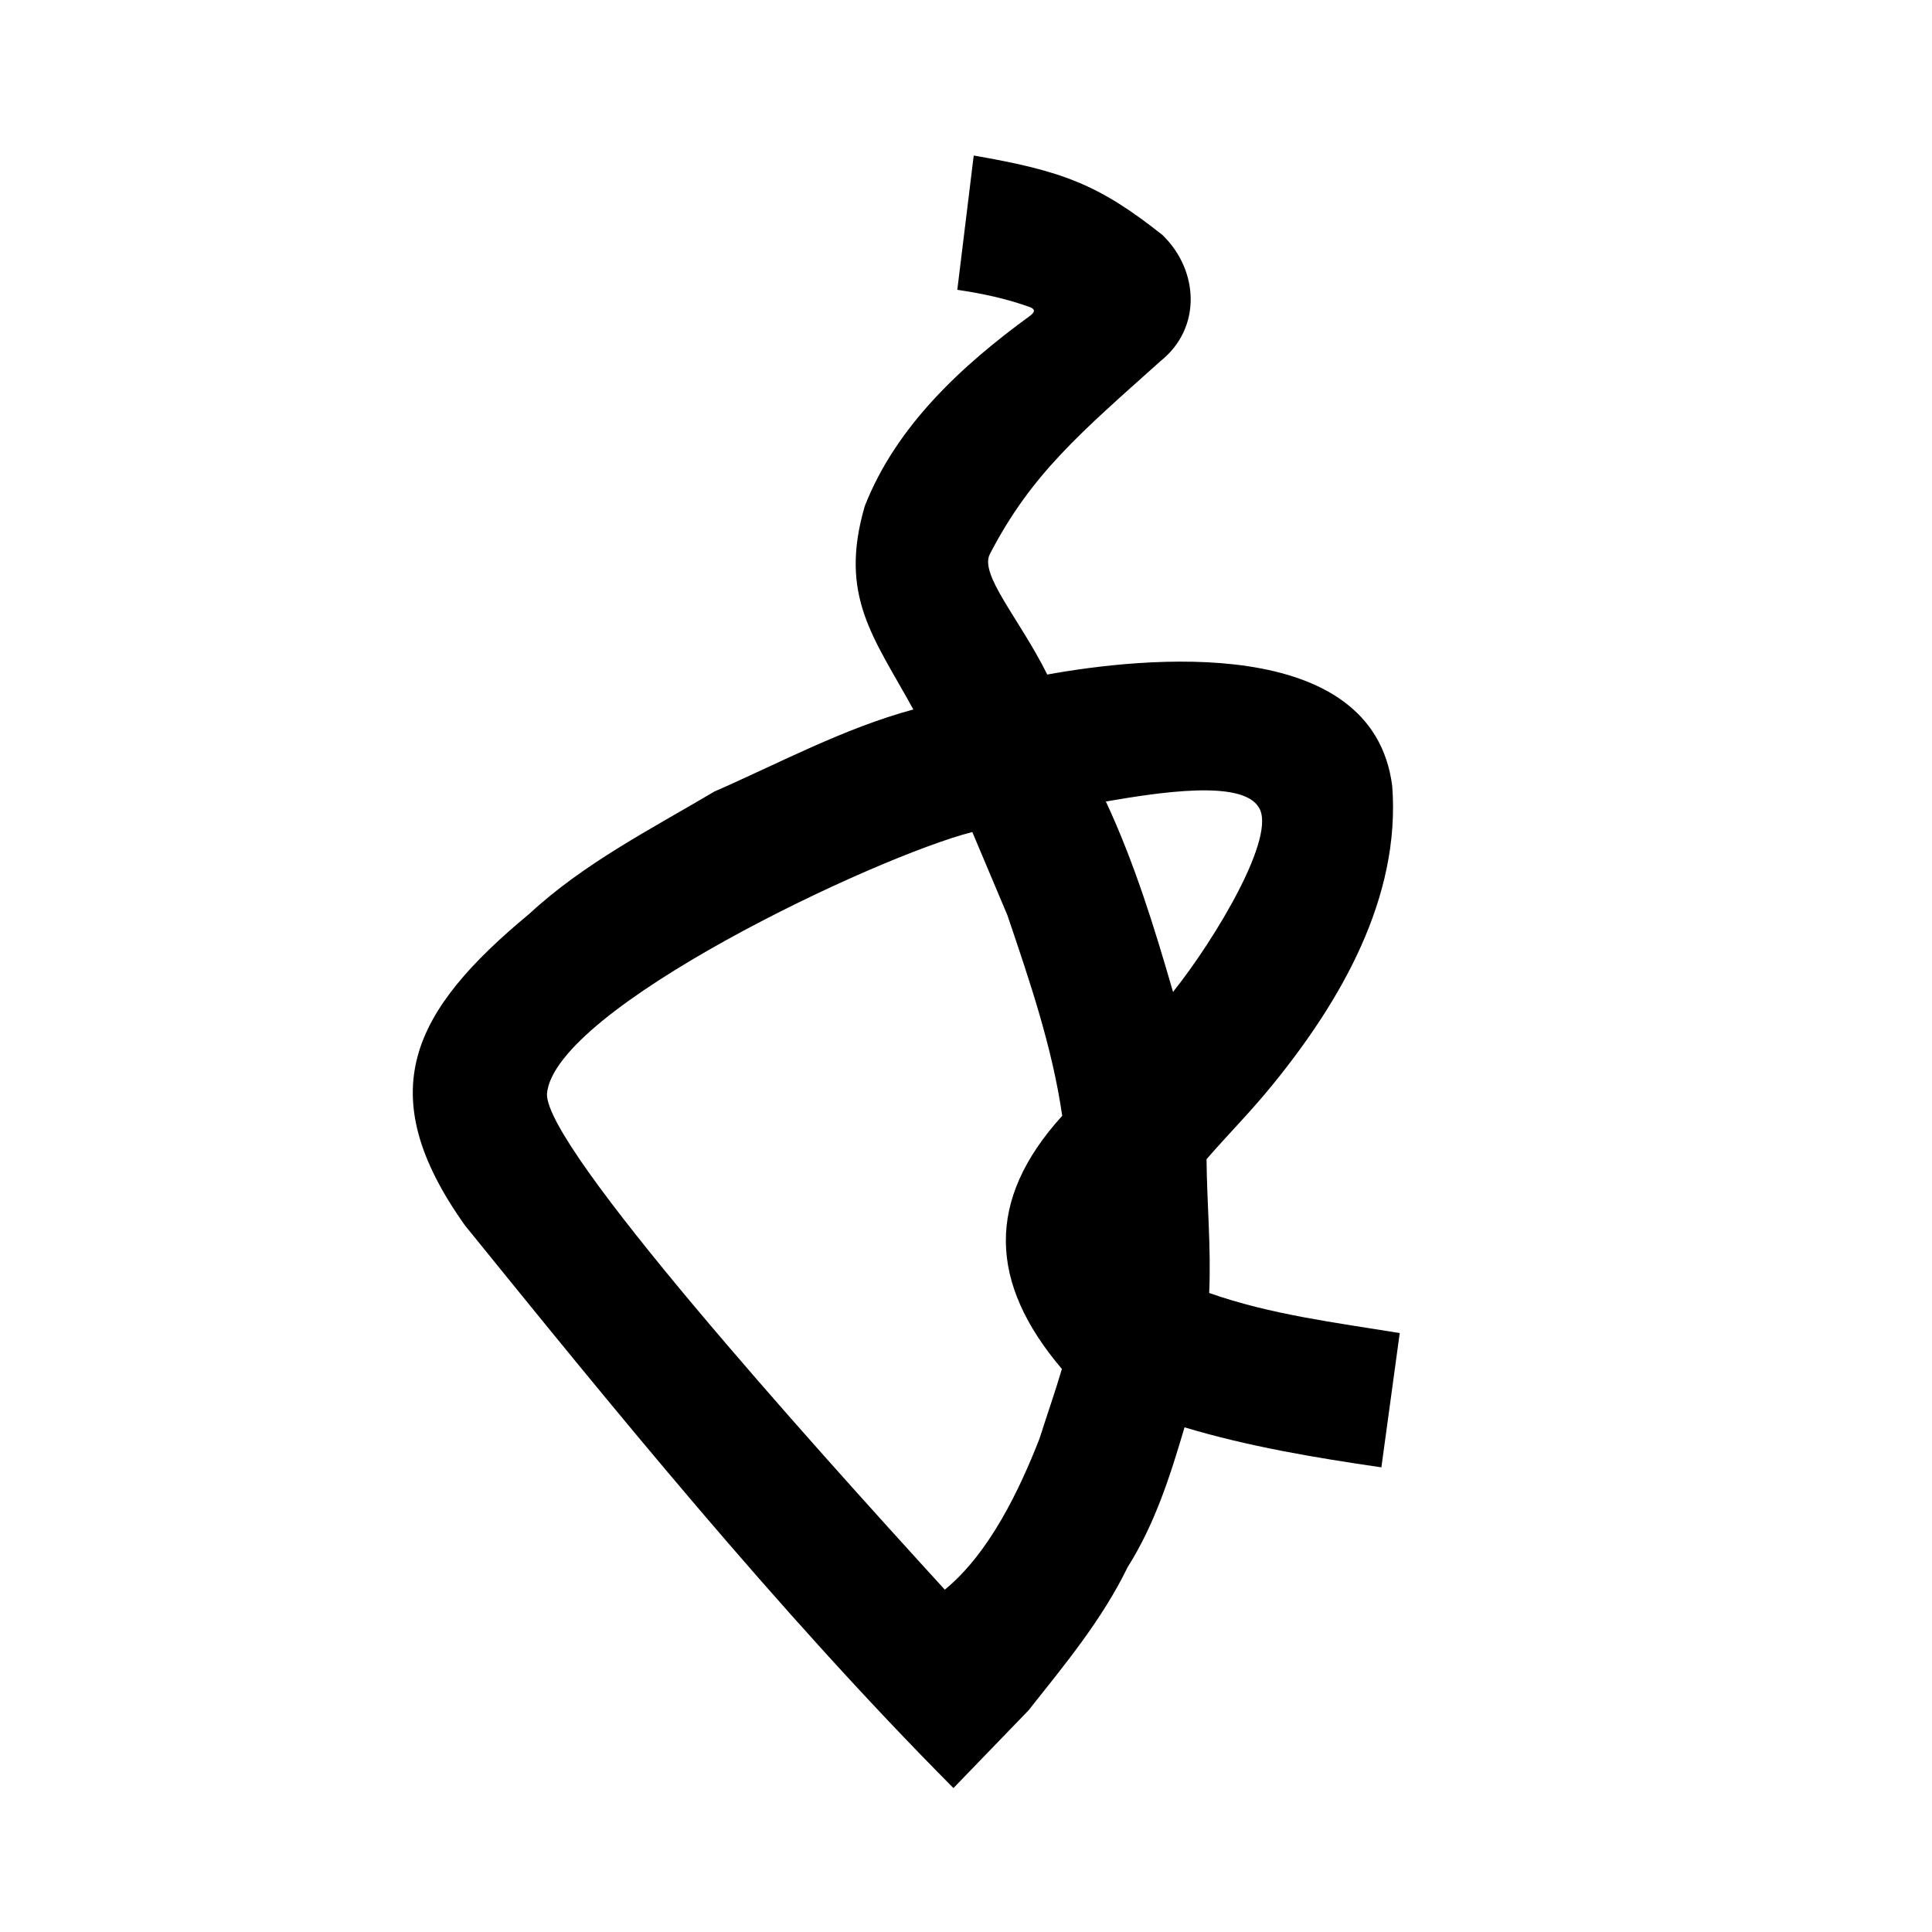 <?xml version="1.0" encoding="UTF-8" standalone="no"?>
<svg
   xmlns:dc="http://purl.org/dc/elements/1.1/"
   xmlns:cc="http://creativecommons.org/ns#"
   xmlns:rdf="http://www.w3.org/1999/02/22-rdf-syntax-ns#"
   xmlns:svg="http://www.w3.org/2000/svg"
   xmlns="http://www.w3.org/2000/svg"
   xmlns:sodipodi="http://sodipodi.sourceforge.net/DTD/sodipodi-0.dtd"
   xmlns:inkscape="http://www.inkscape.org/namespaces/inkscape"
   version="1.1"
   viewBox="0 0 200 200"
   width="200"
   height="200"
   id="svg6"
   sodipodi:docname="u1b093.svg"
   inkscape:version="1.0 (4035a4fb49, 2020-05-01)">
  <defs
     id="defs10" />
  <sodipodi:namedview
     inkscape:document-rotation="0"
     pagecolor="#ffffff"
     bordercolor="#666666"
     borderopacity="1"
     objecttolerance="10"
     gridtolerance="10"
     guidetolerance="10"
     inkscape:pageopacity="0"
     inkscape:pageshadow="2"
     inkscape:window-width="1440"
     inkscape:window-height="846"
     id="namedview8"
     showgrid="false"
     inkscape:zoom="2.815"
     inkscape:cx="105.04792"
     inkscape:cy="93.429687"
     inkscape:window-x="0"
     inkscape:window-y="28"
     inkscape:window-maximized="1"
     inkscape:current-layer="svg6" />
  <g
     fill="black"
     id="g4">
    <path
       sodipodi:nodetypes="cccccccccccccccccccccccccccccccccccc"
       id="path2"
       d="M 120.148,37.371 C 111.849,44.802 106.793,49.046 102.5,57.3 c -1.205,2.104 3.011,6.698 5.913,12.528 9.866,-1.787 33.695,-4.349 35.71,11.548 0.884,11.569 -5.351,22.288 -12.419,30.96 -2.199,2.715 -4.599,5.117 -6.804,7.663 0.043,4.614 0.485,9.251 0.273,13.849 6.356,2.241 13.1,3.066 19.727,4.151 -0.633,4.633 -1.267,9.267 -1.9,13.9 -6.867,-1.001 -13.724,-2.146 -20.379,-4.142 -1.481,5.031 -3.069,10.017 -5.893,14.481 -2.633,5.427 -6.532,10.12 -10.254,14.815 L 98.7,185.1 C 80.476,166.777 62.949,145.142 48.142,126.866 38.3,113.052 42.698,104.627 54.797,94.596 60.464,89.348 67.368,85.843 73.961,81.936 80.766,78.957 87.345,75.397 94.548,73.444 90.471,65.997 86.788,61.727 89.526,52.378 92.78,44.089 99.584,37.818 106.663,32.667 c 0.377,-0.313 0.568,-0.572 0.059,-0.836 C 104.268,30.93 101.682,30.384 99.1,30 c 0.567,-4.633 1.133,-9.267 1.7,-13.9 9.099,1.579 12.879,2.938 19.553,8.24 3.763,3.665 4.057,9.619 -0.205,13.031 z M 56.62,113.248 c -0.148,5.583 26.953,35.73 41.186,51.313 4.618,-3.777 7.744,-10.363 9.807,-15.643 0.759,-2.404 1.607,-4.787 2.313,-7.204 -7.56,-8.896 -7.918,-17.46 0.034,-26.204 -1.027,-7.123 -3.377,-13.981 -5.676,-20.769 l -3.63,-8.608 C 90.684,88.662 57.321,104.427 56.62,113.248 Z M 114.478,82.97 c 2.957,6.342 5.016,13.007 6.953,19.716 4.388,-5.501 10.831,-16.238 8.858,-19.133 -1.765,-2.877 -10.367,-1.513 -15.811,-0.583 z" />
  </g>
</svg>
